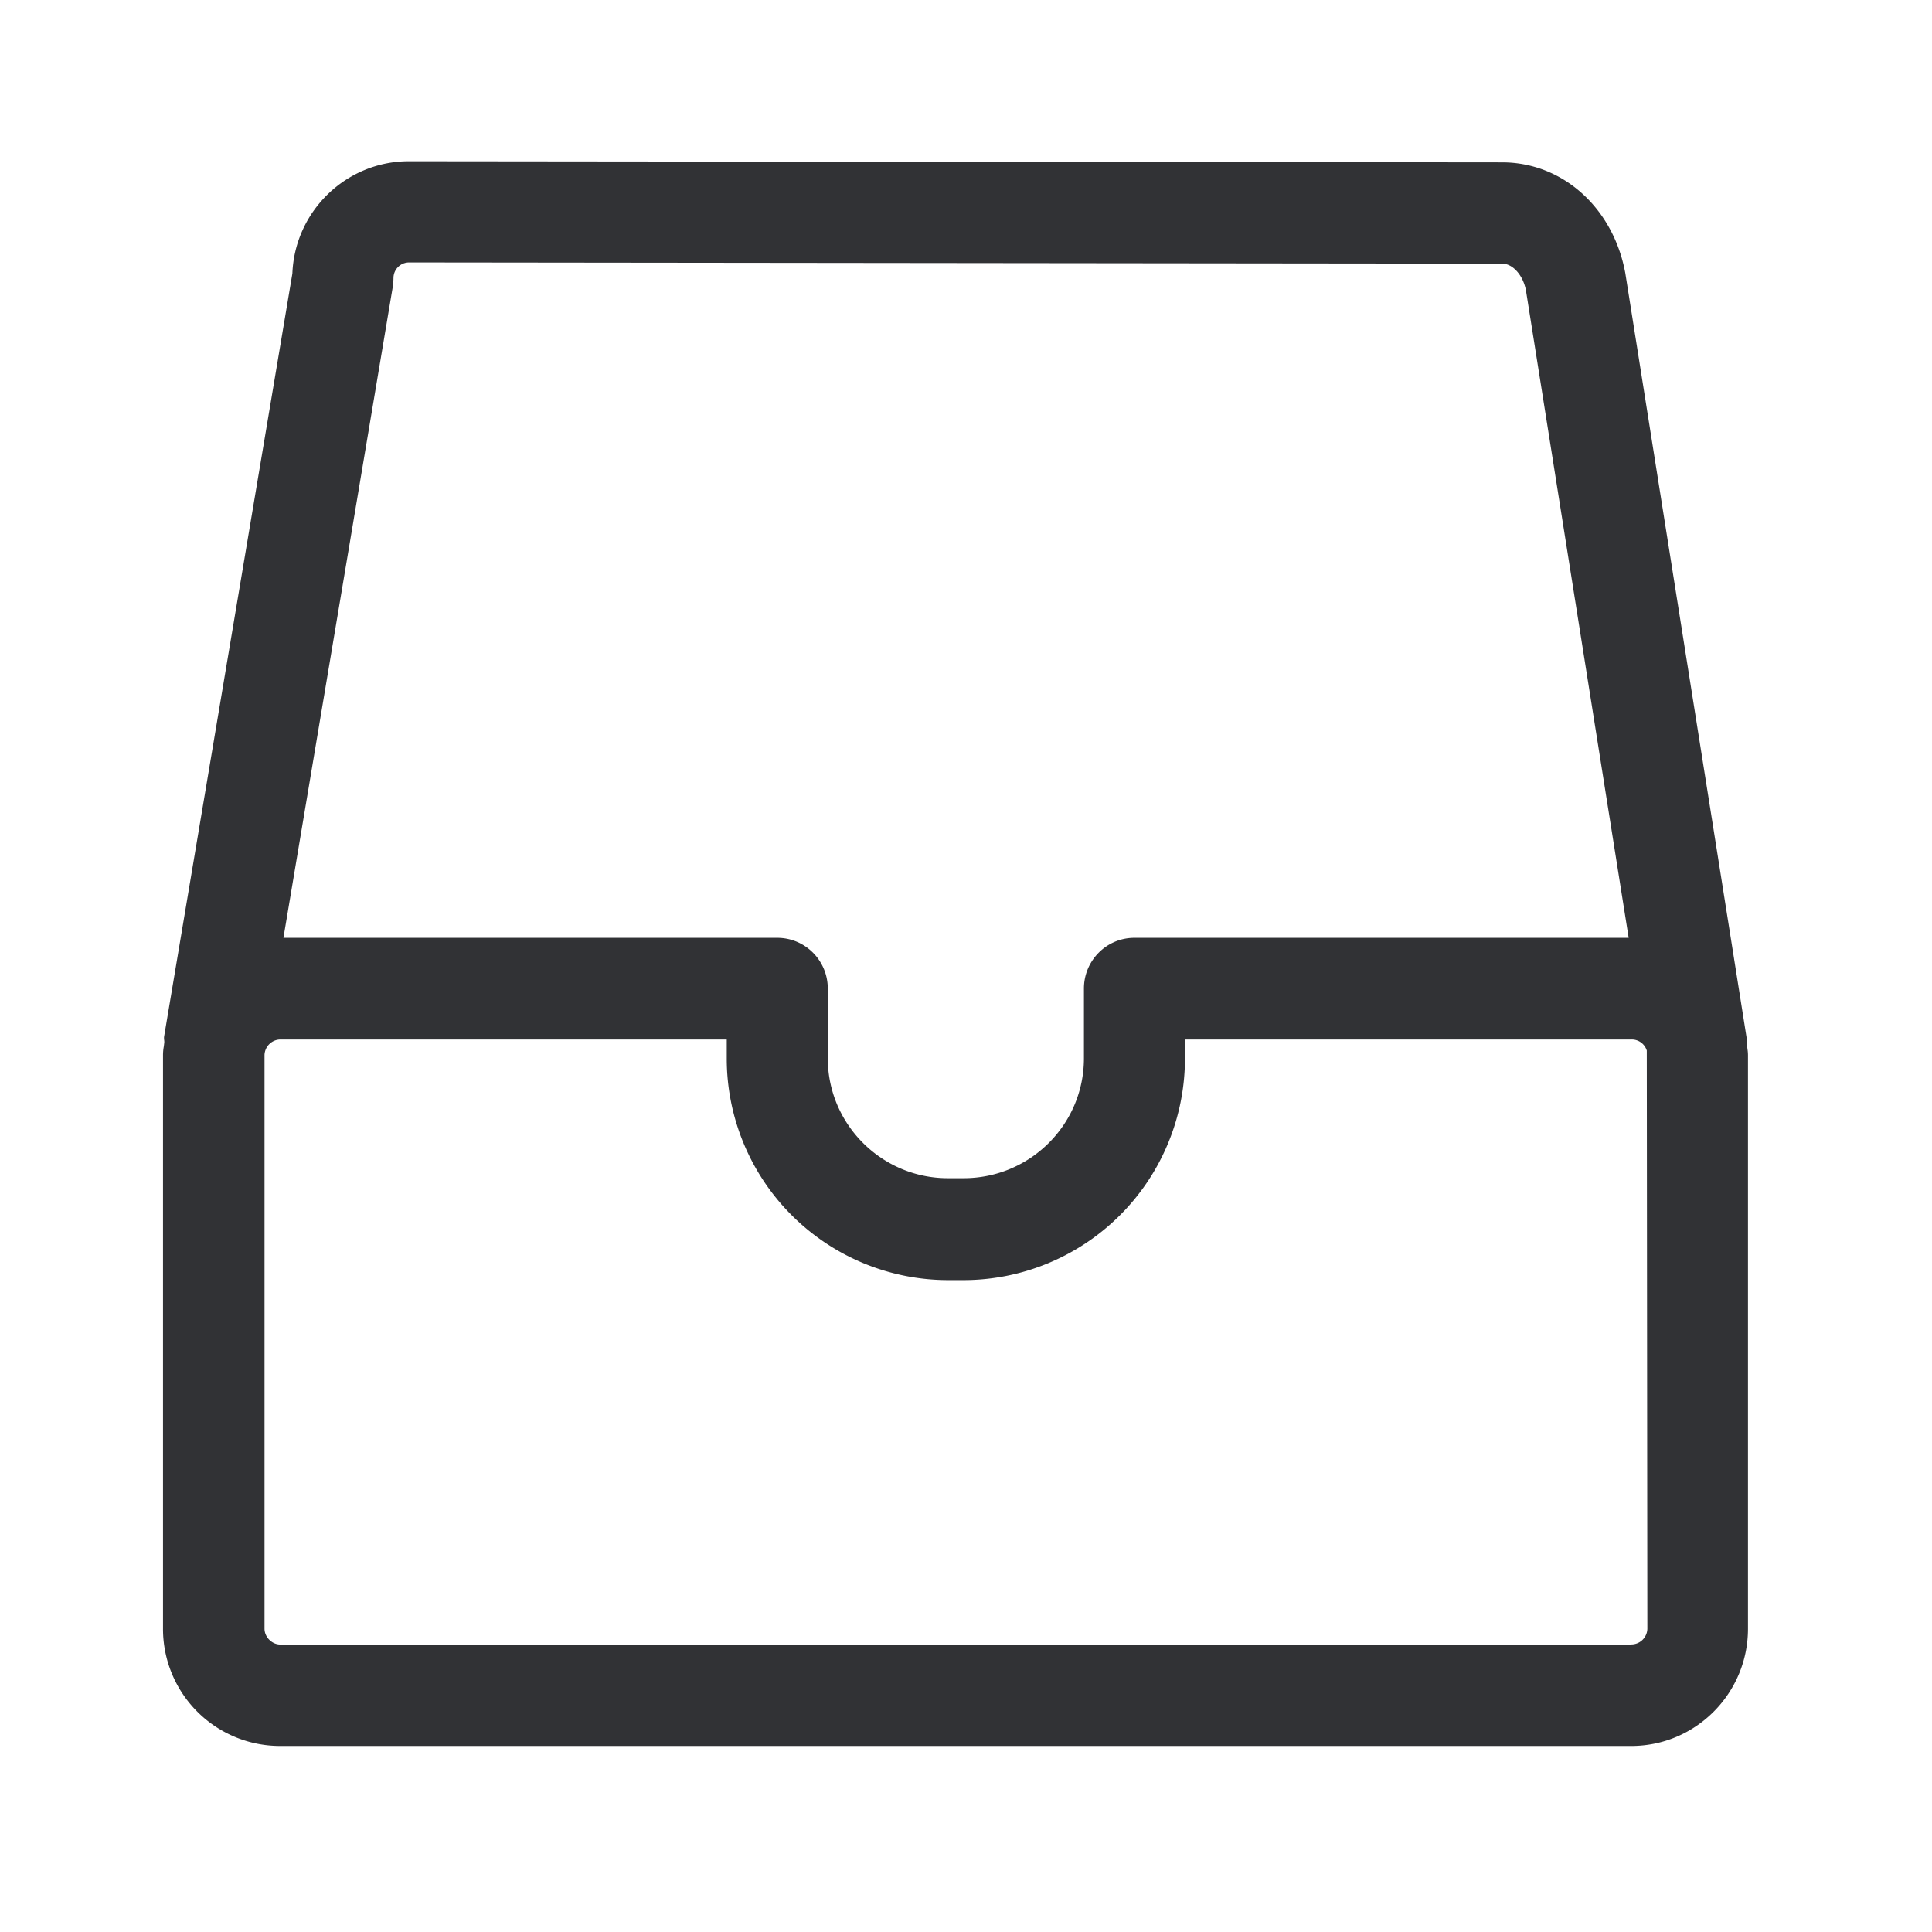 <svg width="24" height="24" fill="none" xmlns="http://www.w3.org/2000/svg"><path d="M21.704 12.968a.111.111 0 0 0-.001.026l.005.04a.494.494 0 0 1 .006.07v7.129c0 .803-.65 1.456-1.45 1.456H3.475a1.454 1.454 0 0 1-1.45-1.456v-7.13a.6.6 0 0 1 .01-.104l.006-.05c0-.01 0-.02-.002-.03-.001-.015-.003-.03 0-.045l1.593-9.476c.03-.776.67-1.395 1.448-1.395l13.58.014c.753 0 1.381.566 1.53 1.375l1.515 9.55a.076.076 0 0 1-.002.026ZM4.88 3.558 3.521 11.65h6.134c.348 0 .628.283.628.63v.866c0 .82.67 1.49 1.493 1.49h.193c.827 0 1.496-.667 1.496-1.49v-.866c0-.347.28-.63.627-.63h6.14l-1.277-8.048c-.036-.182-.162-.327-.294-.327L5.081 3.26a.194.194 0 0 0-.193.193.674.674 0 0 1-.009.103Zm15.384 16.87a.2.2 0 0 0 .2-.193l-.007-7.185a.195.195 0 0 0-.19-.137H14.72v.238a2.754 2.754 0 0 1-2.75 2.751h-.194a2.753 2.753 0 0 1-2.748-2.75v-.239H3.482a.2.2 0 0 0-.196.19v7.13c0 .103.092.196.196.196h16.781Z" fill="#313235"/></svg>
